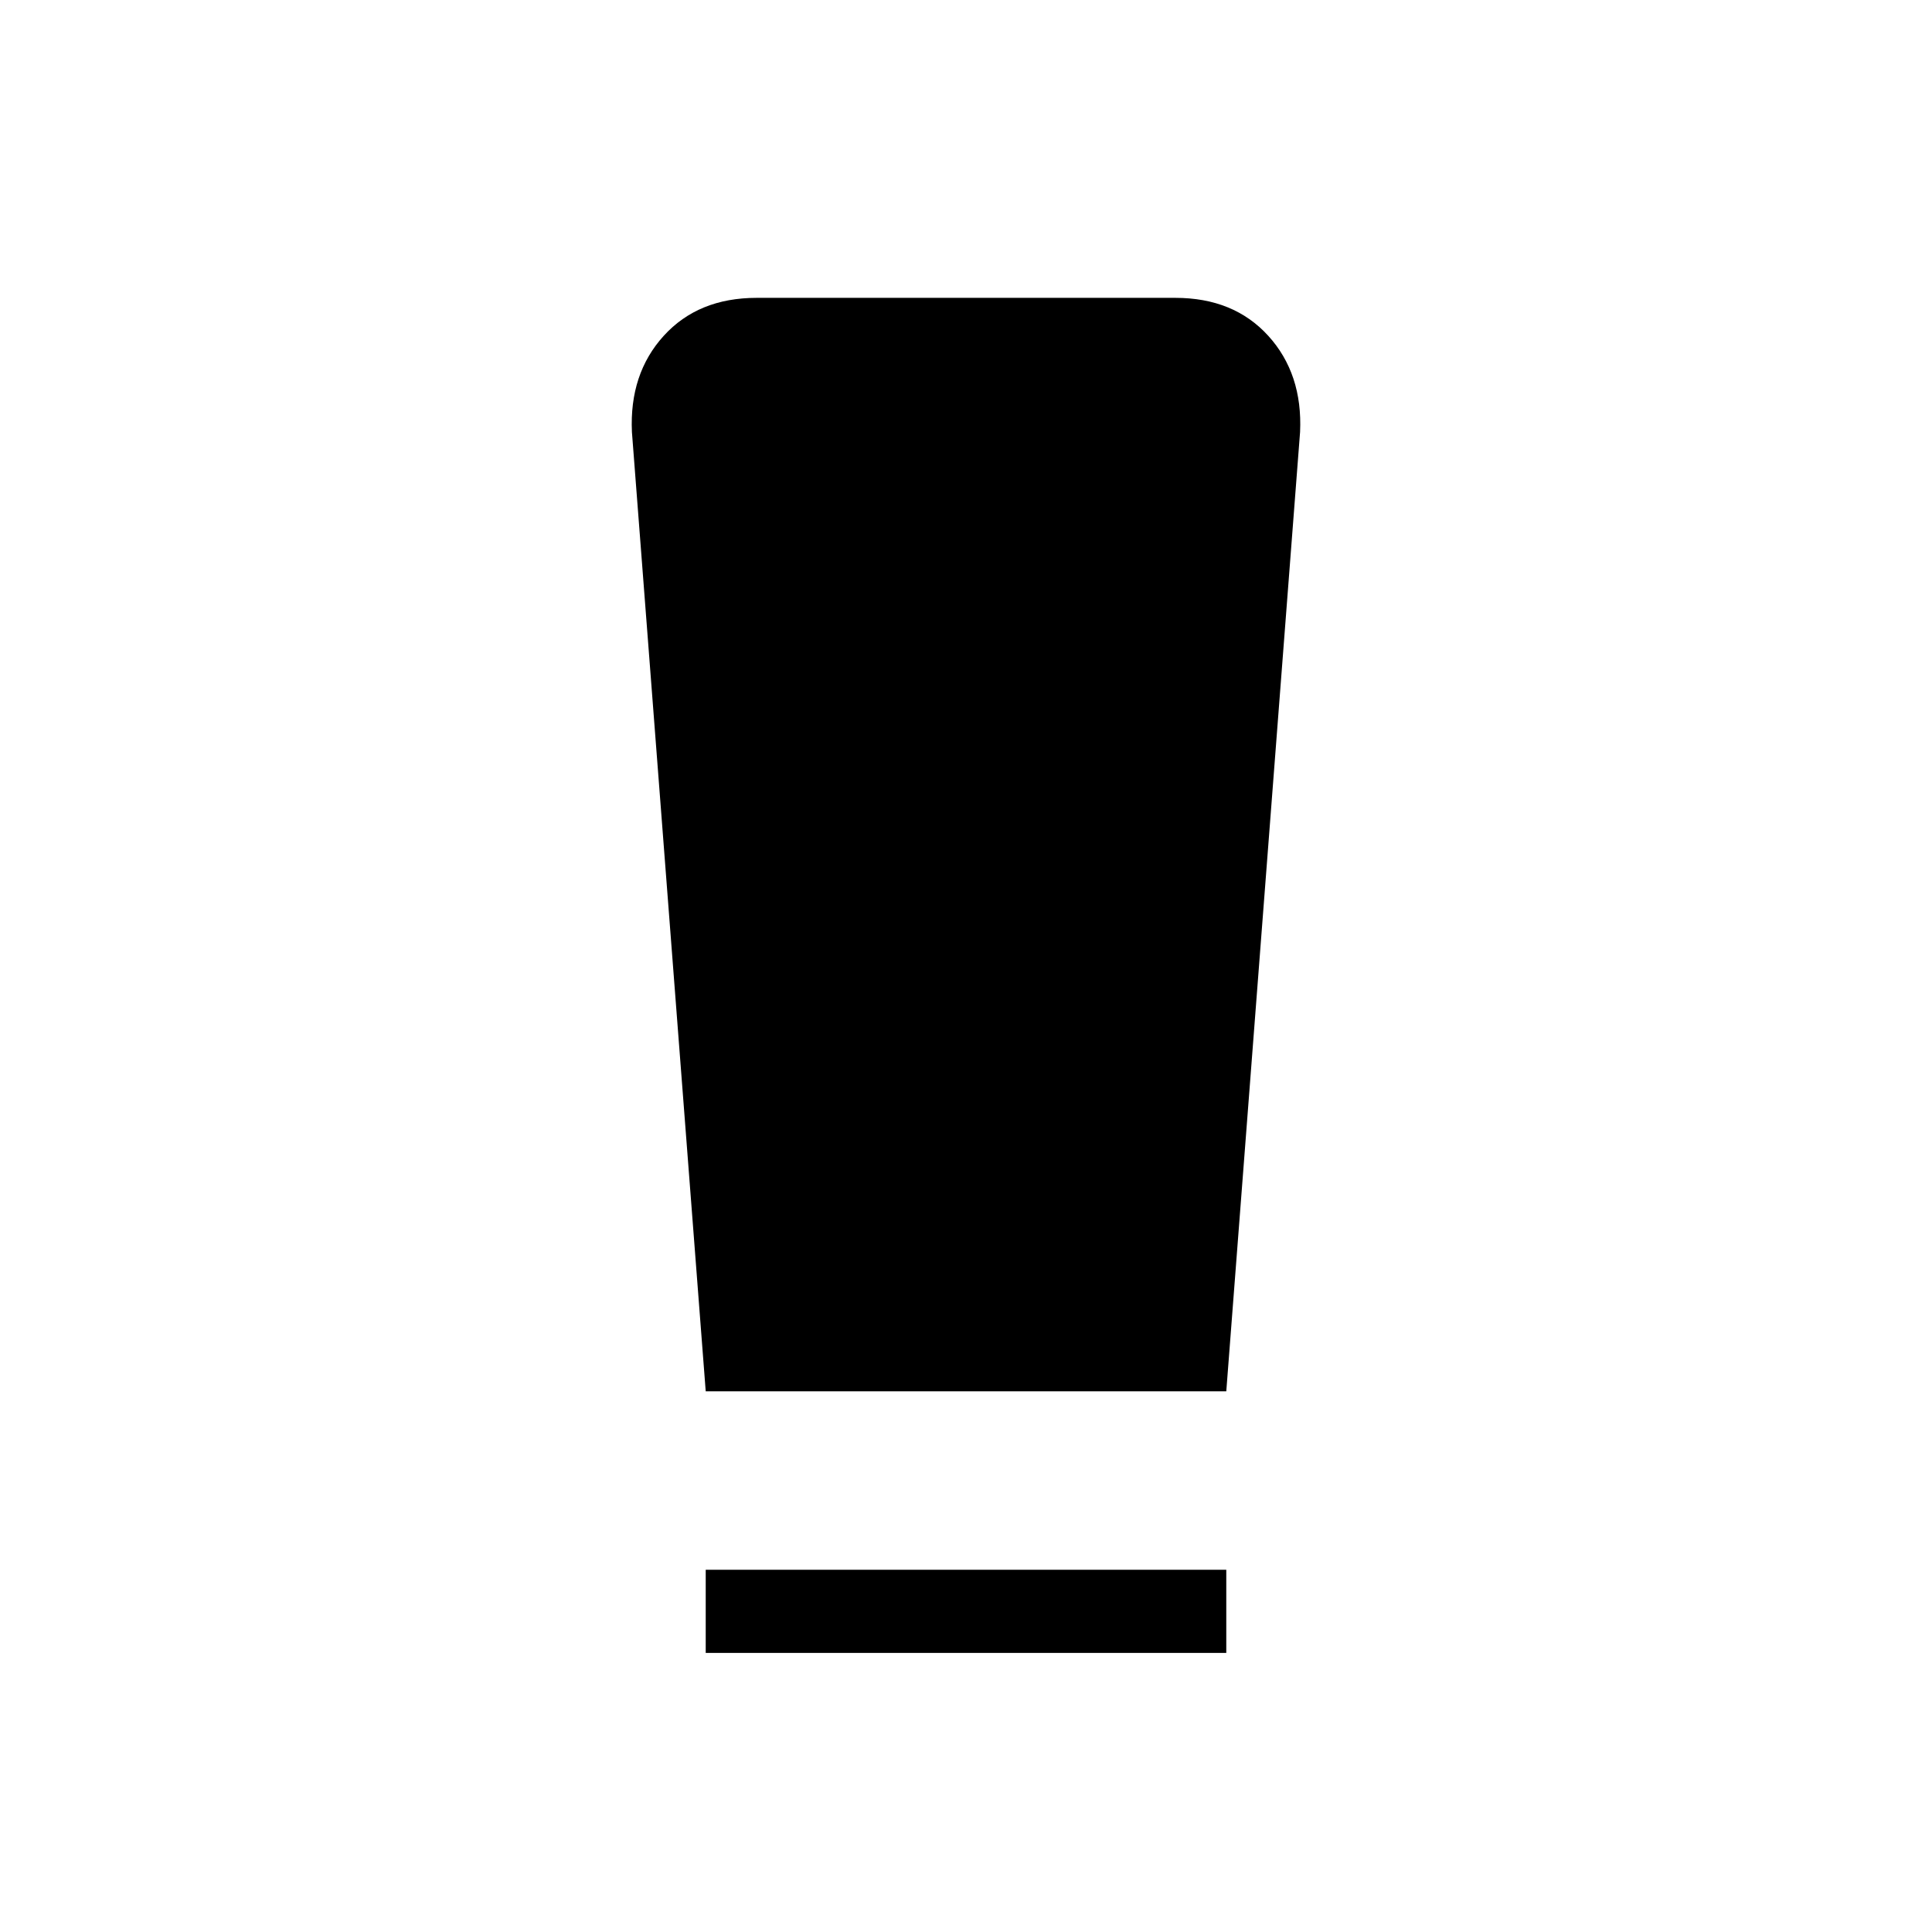 <svg xmlns="http://www.w3.org/2000/svg" height="40" viewBox="0 -960 960 960" width="40"><path d="M350.667-138.667V-180h258.666v41.333H350.667Zm0-130L314-745.333q-1.333-28.954 15.813-47.81Q346.958-812 376-812h208q29.042 0 46.187 18.857 17.146 18.856 15.813 47.81l-36.667 476.666H350.667Z"/></svg>